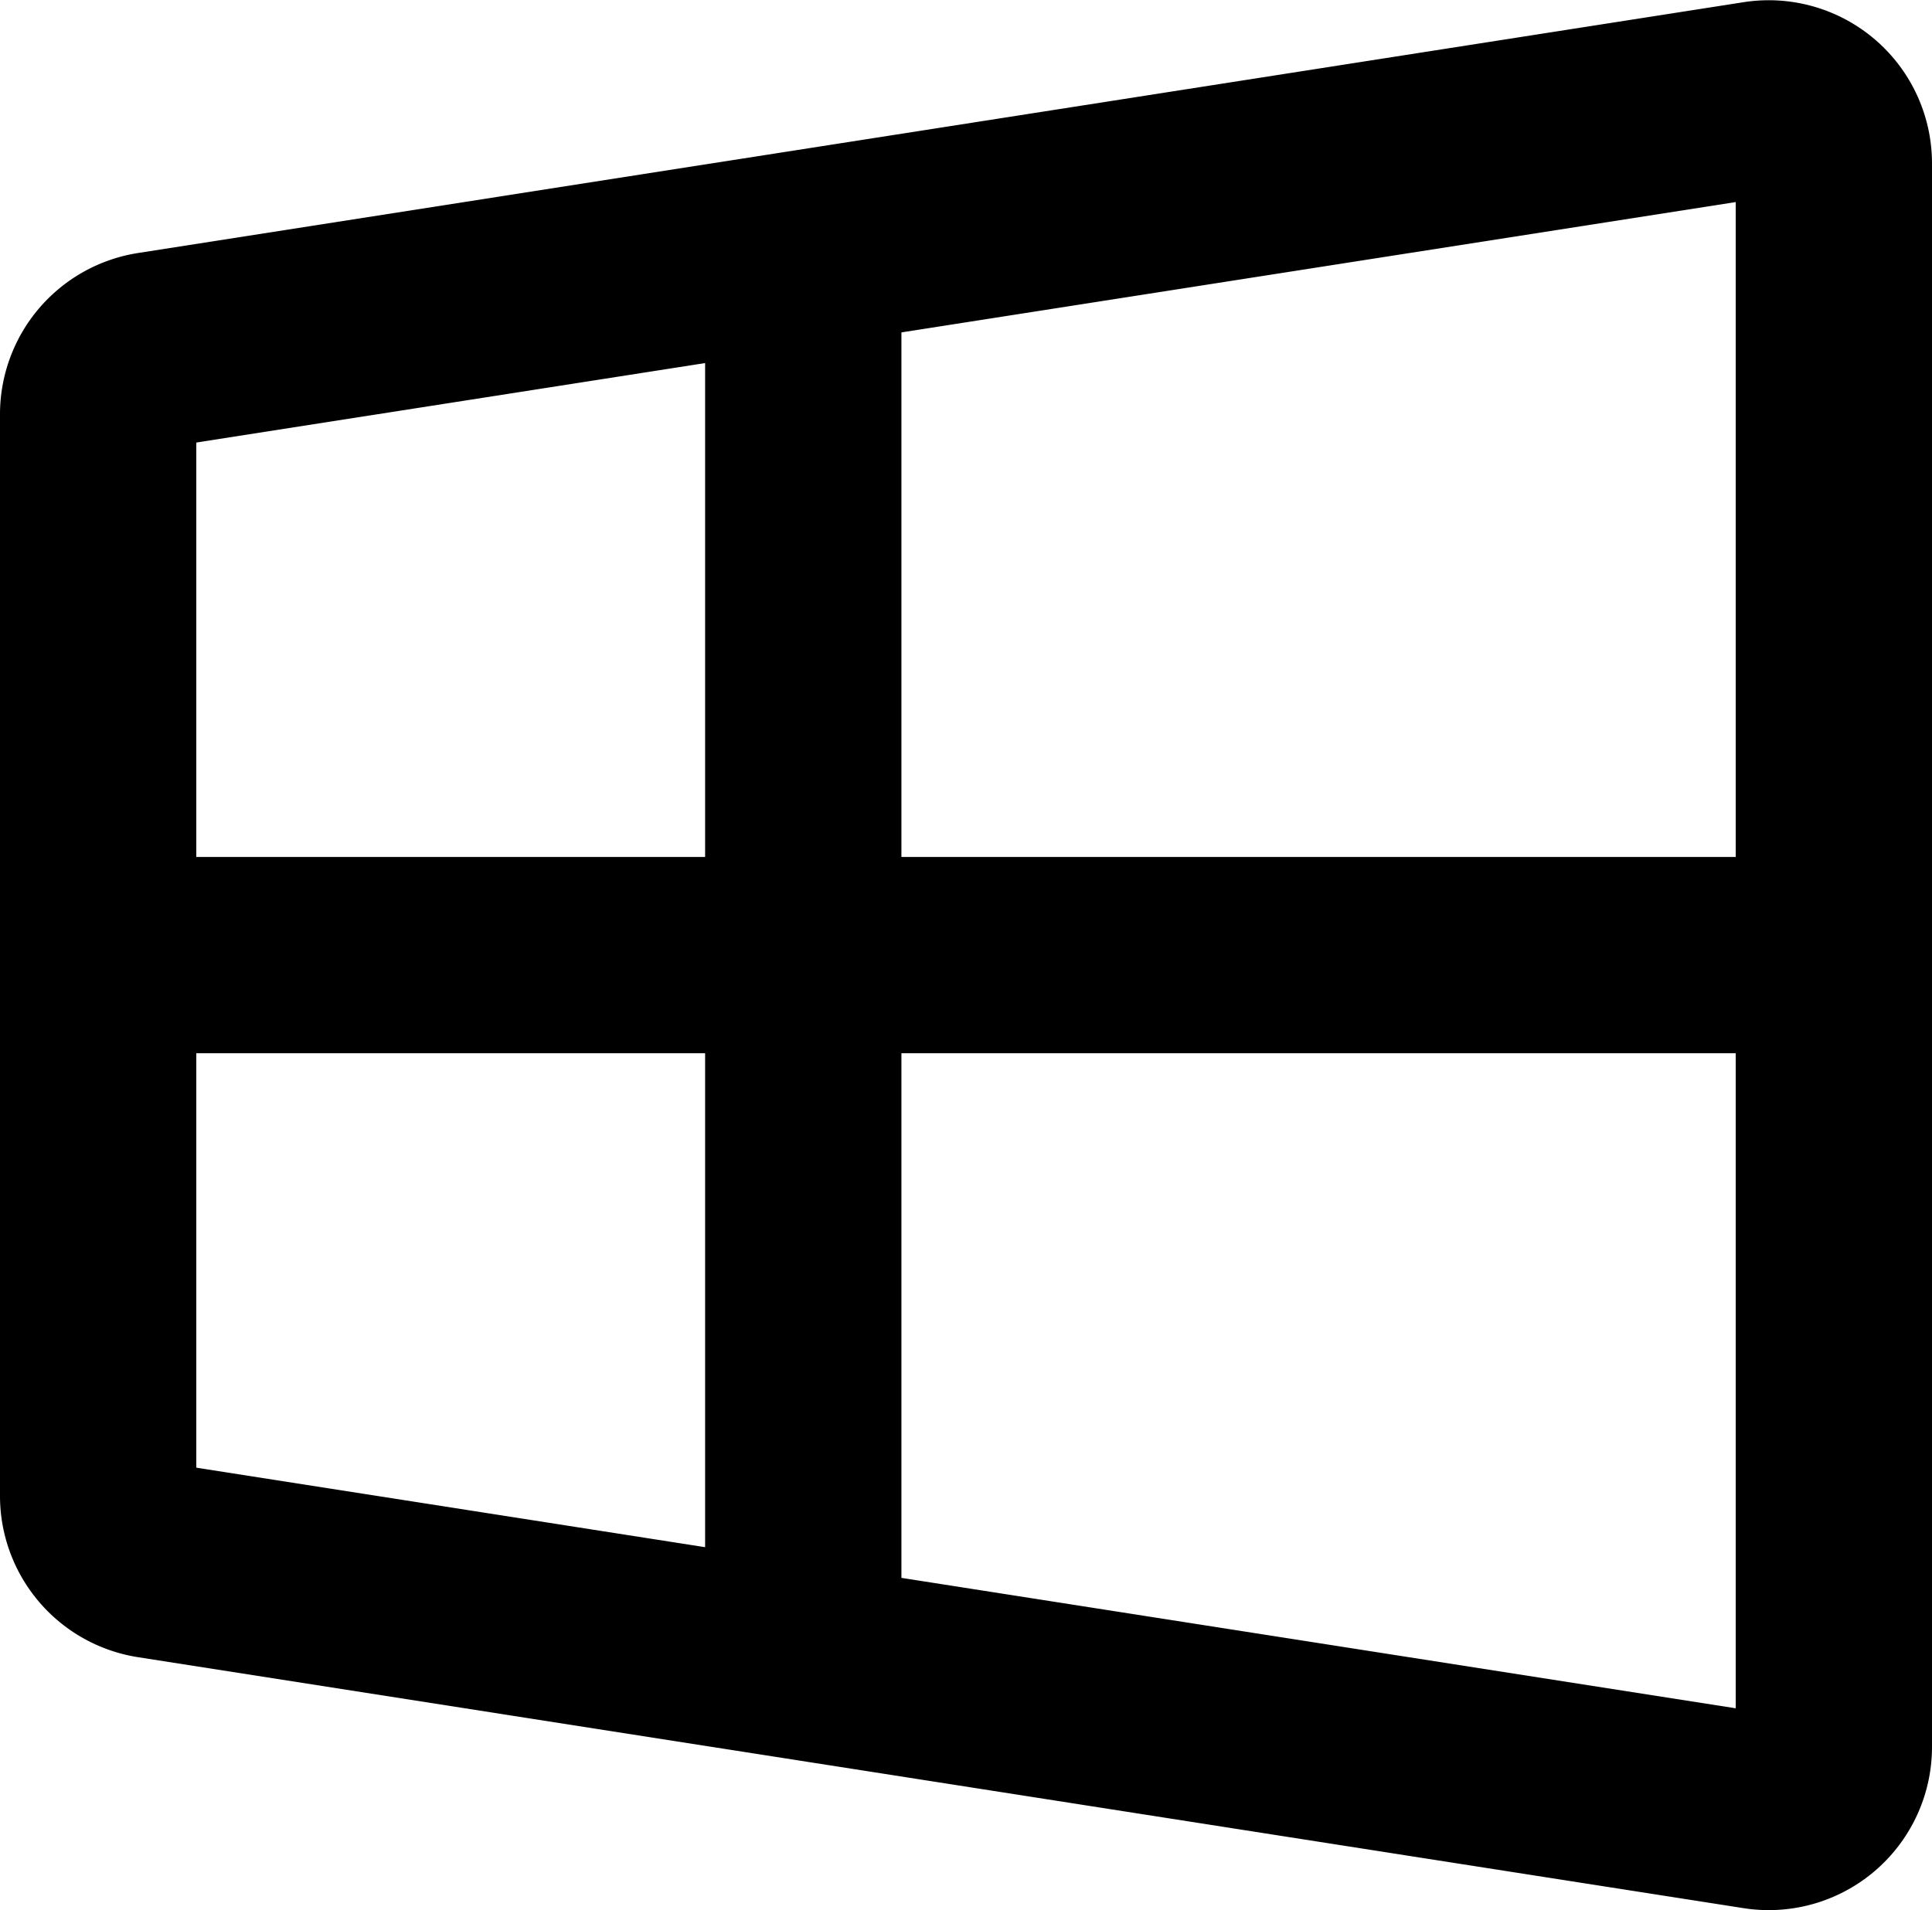 <svg xmlns="http://www.w3.org/2000/svg" width="24.605" height="24.333" viewBox="0 0 24.605 24.333">
  <defs>
    <style>
      .cls-1 {
        fill: none;
        stroke: #000;
        stroke-width: 2.5px;
      }
    </style>
  </defs>
  <g id="windows" transform="translate(1.25 1.253)">
    <path id="windows-line-3" class="cls-1" d="M4,21.9V8.125a.829.829,0,0,1,.7-.819L25.148,4.111a.829.829,0,0,1,.957.819V25.1a.829.829,0,0,1-.957.819L4.7,22.722A.829.829,0,0,1,4,21.9Z" transform="translate(-4 -4.101)"/>
    <path id="windows-line-2" class="cls-1" d="M4,12H26.1" transform="translate(-4 -1.087)"/>
    <path id="windows-line-1" class="cls-1" d="M10.5,5.5V23.46" transform="translate(-1.52 -3.567)"/>
  </g>
</svg>
